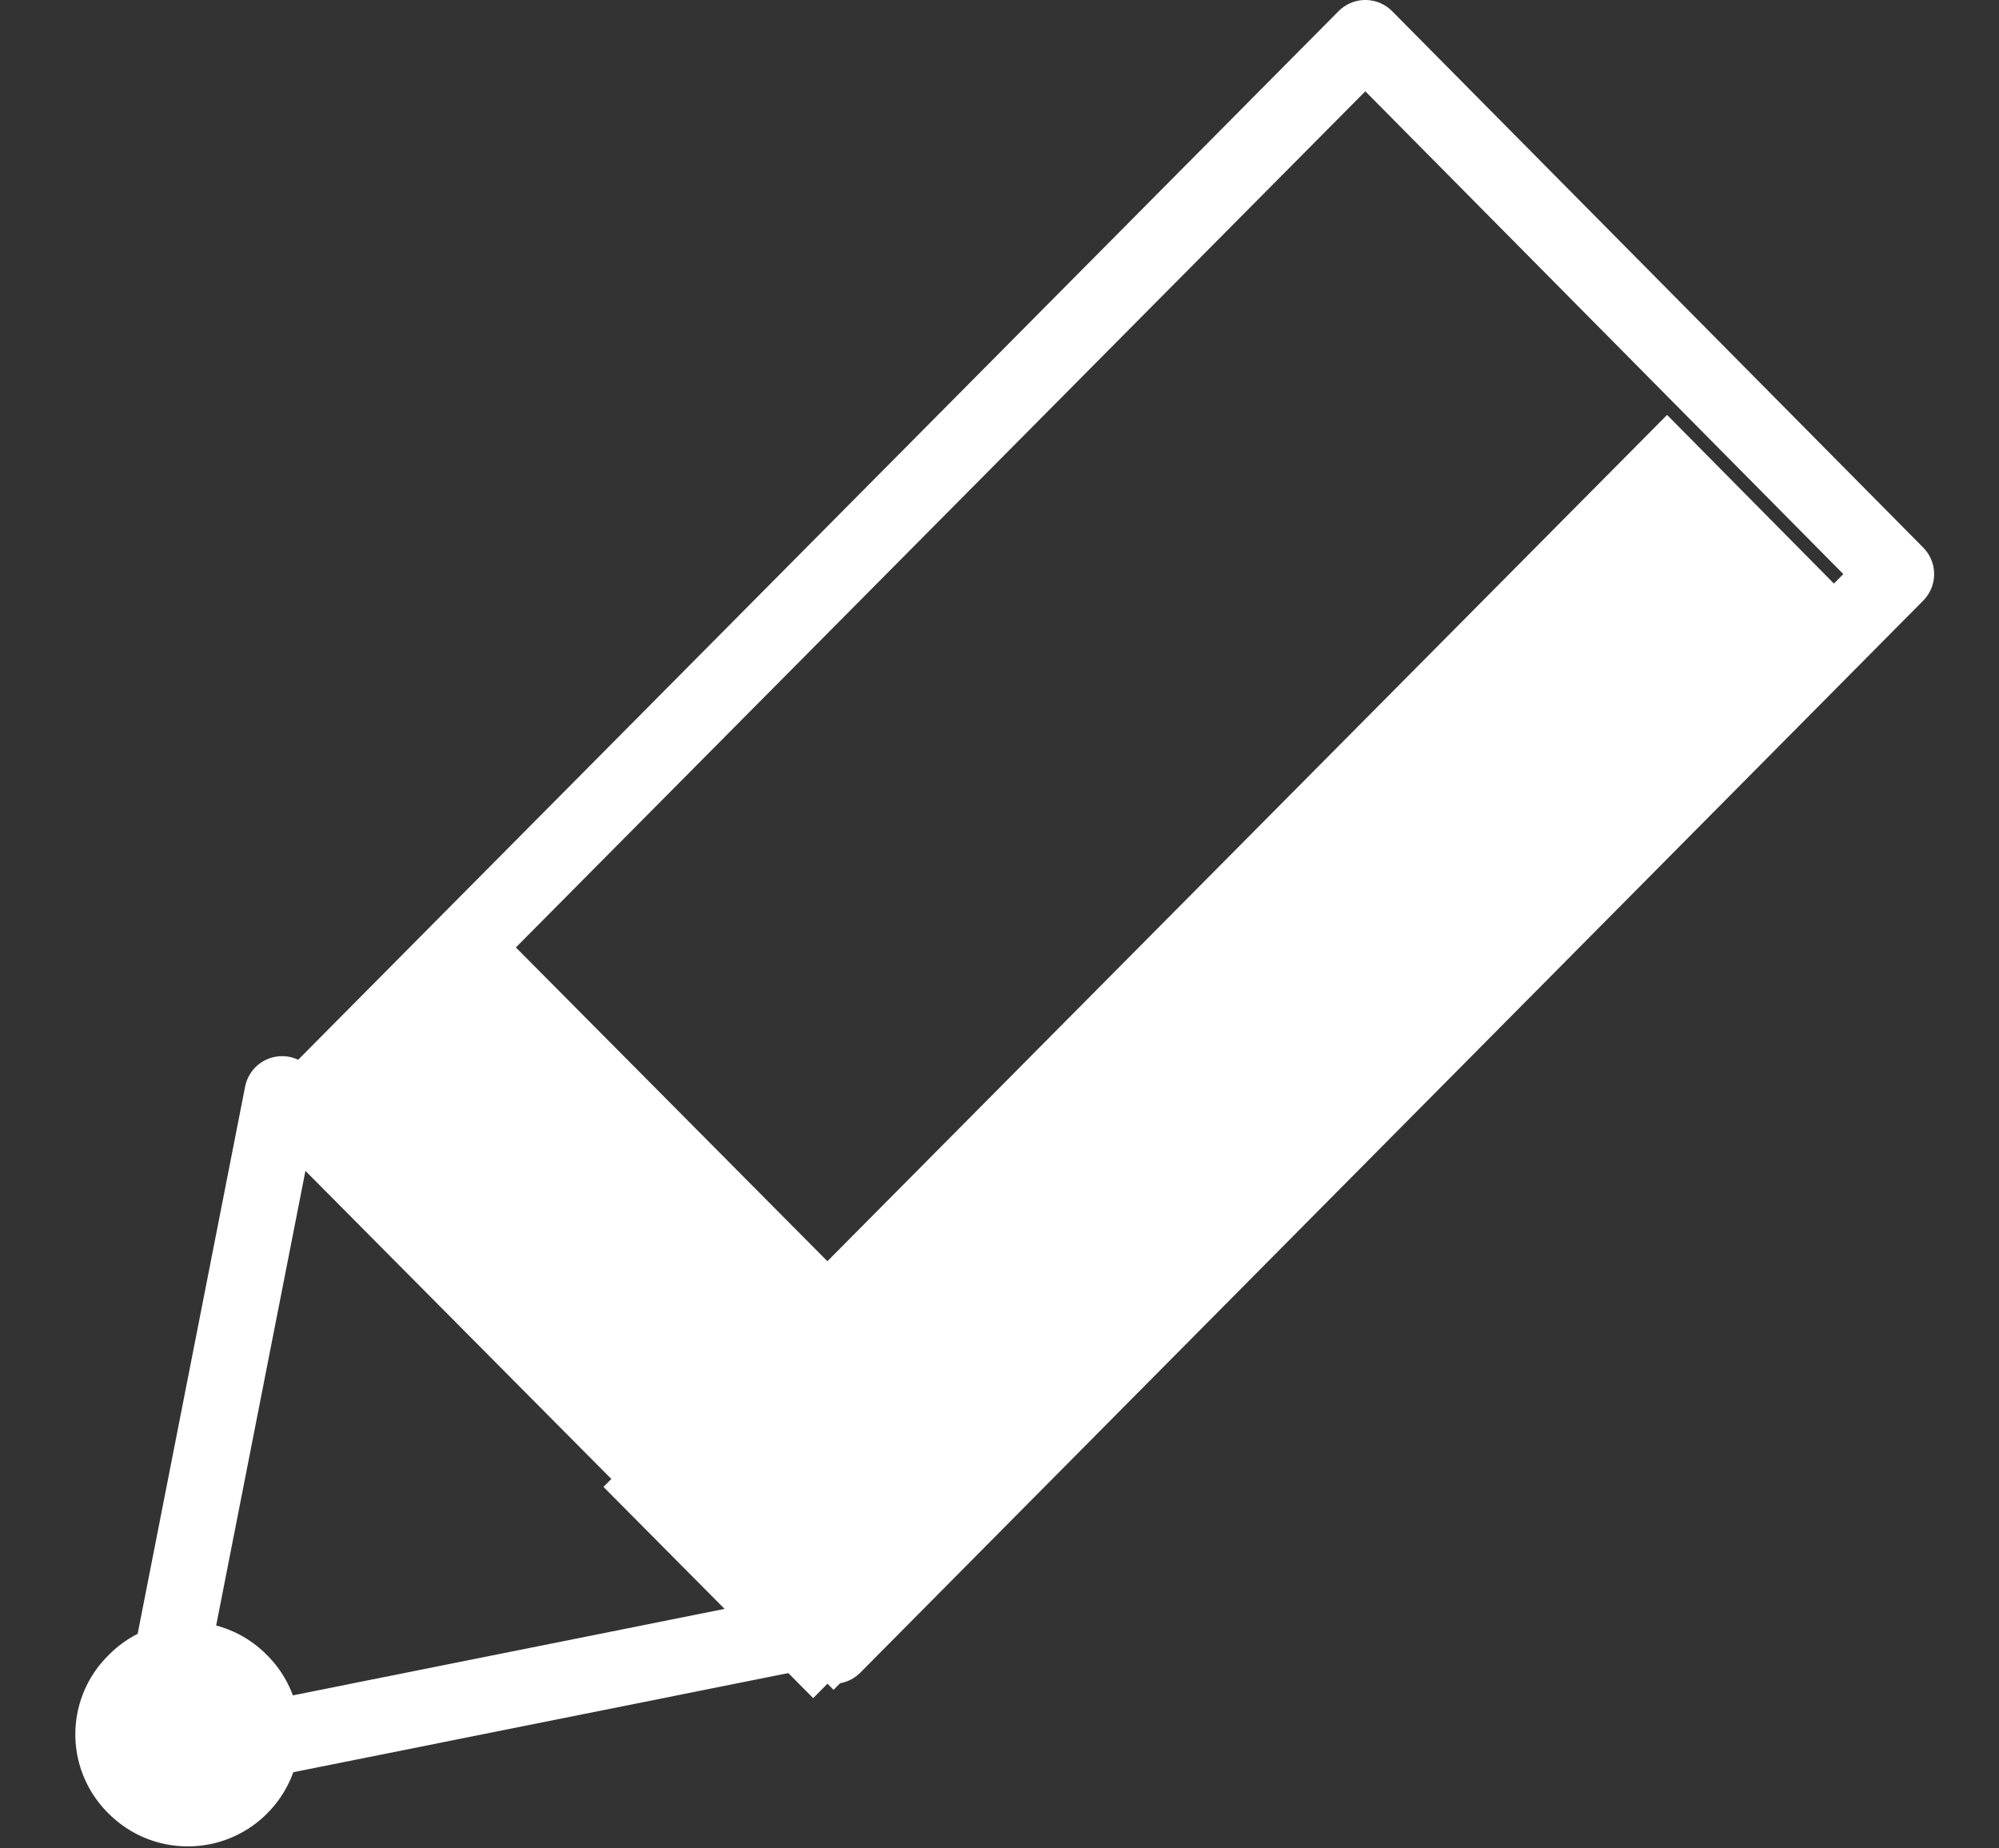 <svg xmlns="http://www.w3.org/2000/svg" width="26.5" height="24.5" viewBox="0 0 26.5 24.5"><rect x="0" y="0" width="26.5" height="24.5" fill="#333333" stroke="none"/><path fill="#fff" d="M13.83 19.6l-2.78 2.8L4 15.3l2.78-2.8z"/><path fill="#fff" d="M10.78 22.51L8 19.71 22.1 5.5l2.77 2.8zM3.54 24.04c-.58.58-1.52.58-2.1 0a1.47 1.47 0 0 1 0-2.1 1.47 1.47 0 0 1 2.1 0c.58.58.58 1.52 0 2.1"/><path fill="none" stroke="#fff" stroke-linecap="round" stroke-linejoin="round" stroke-miterlimit="50" d="M11.05 21.82L4 14.71 18.1.5l7.04 7.11zM2 23.36l1.74-8.86 7.05 7.1z"/></svg>
